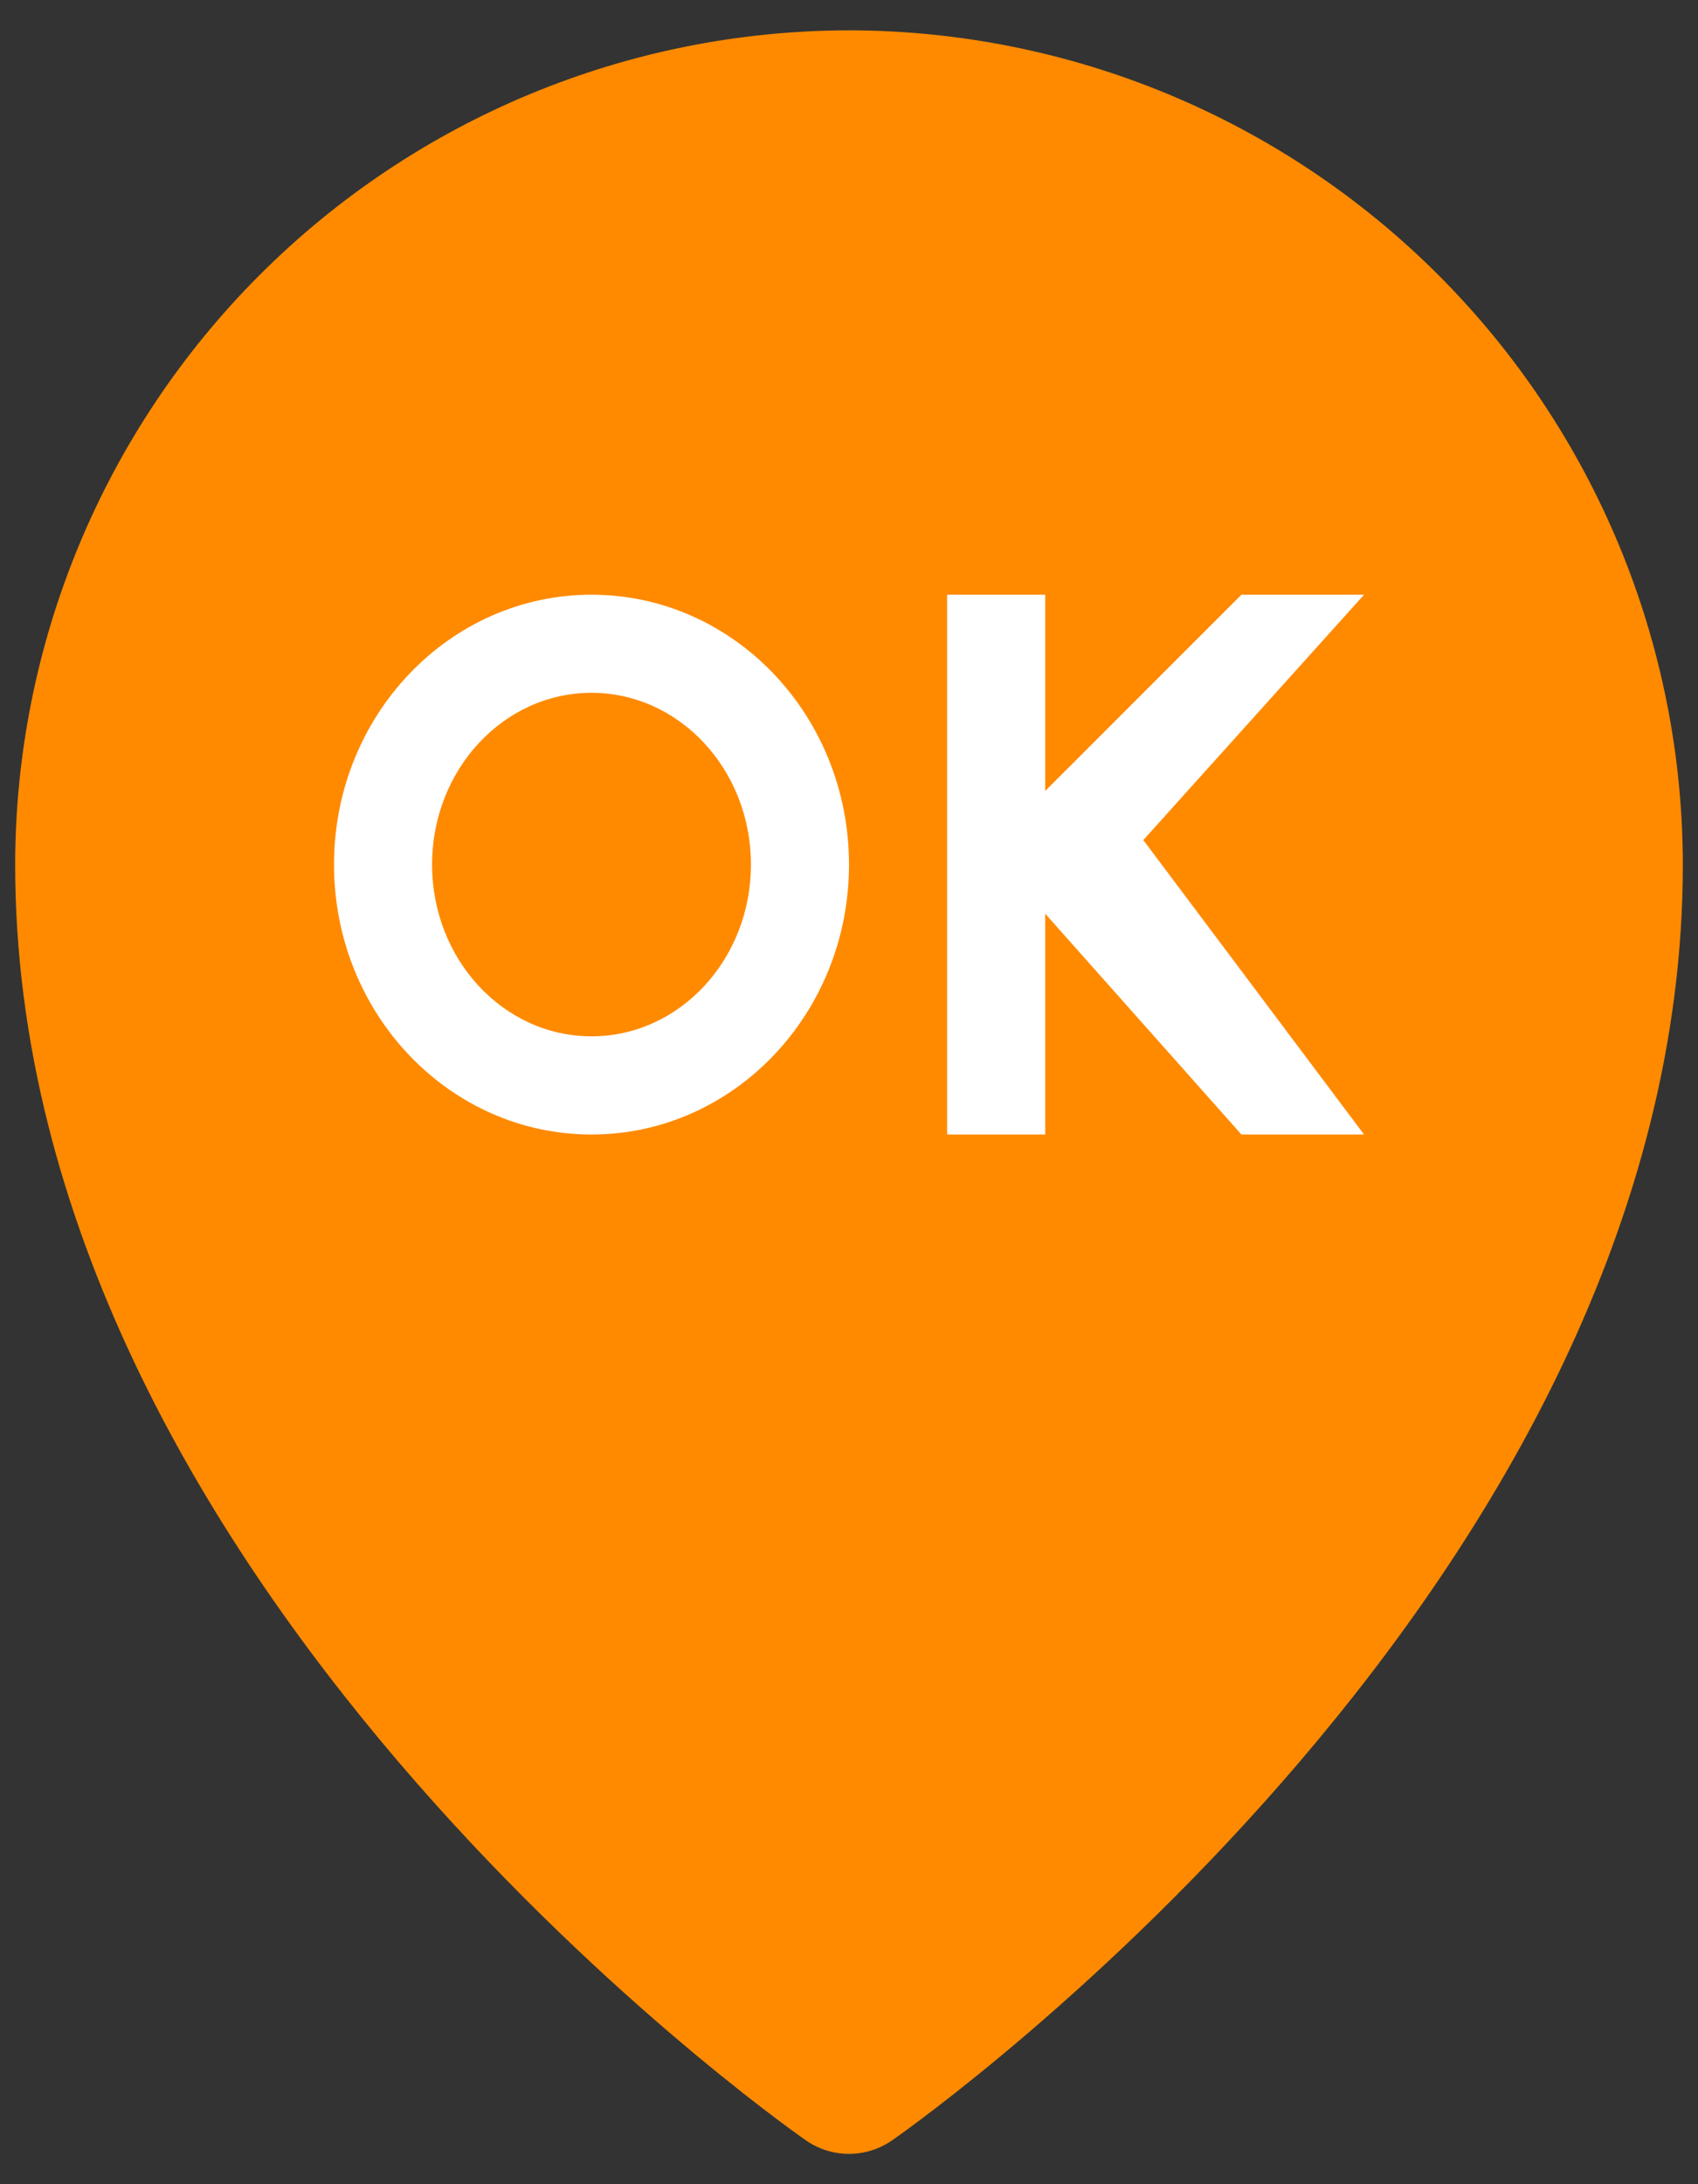 <svg width="28" height="36" viewBox="0 0 28 36" fill="none" xmlns="http://www.w3.org/2000/svg">
<rect x="0" y="0" width="28" height="36" fill="#333333" stroke="none"/>
<path d="M14 0.5C10.354 0.504 6.86 1.954 4.282 4.532C1.704 7.11 0.254 10.604 0.25 14.25C0.25 26.016 12.75 34.902 13.283 35.273C13.493 35.421 13.743 35.5 14 35.5C14.257 35.5 14.507 35.421 14.717 35.273C15.25 34.902 27.75 26.016 27.75 14.25C27.746 10.604 26.296 7.11 23.718 4.532C21.14 1.954 17.645 0.504 14 0.5Z" fill="#FF8A00"/>
<path fill-rule="evenodd" clip-rule="evenodd" d="M9.754 18.699C12.099 18.699 14 16.707 14 14.25C14 11.793 12.099 9.802 9.754 9.802C7.409 9.802 5.508 11.793 5.508 14.25C5.508 16.707 7.409 18.699 9.754 18.699ZM9.754 17.081C11.206 17.081 12.383 15.814 12.383 14.25C12.383 12.687 11.206 11.419 9.754 11.419C8.302 11.419 7.125 12.687 7.125 14.25C7.125 15.814 8.302 17.081 9.754 17.081Z" fill="white"/>
<path d="M15.618 9.802H17.235V13.037L20.471 9.802H22.493L18.853 13.846L22.493 18.699H20.471L17.235 15.059V18.699H15.618V9.802Z" fill="white"/>
</svg>

